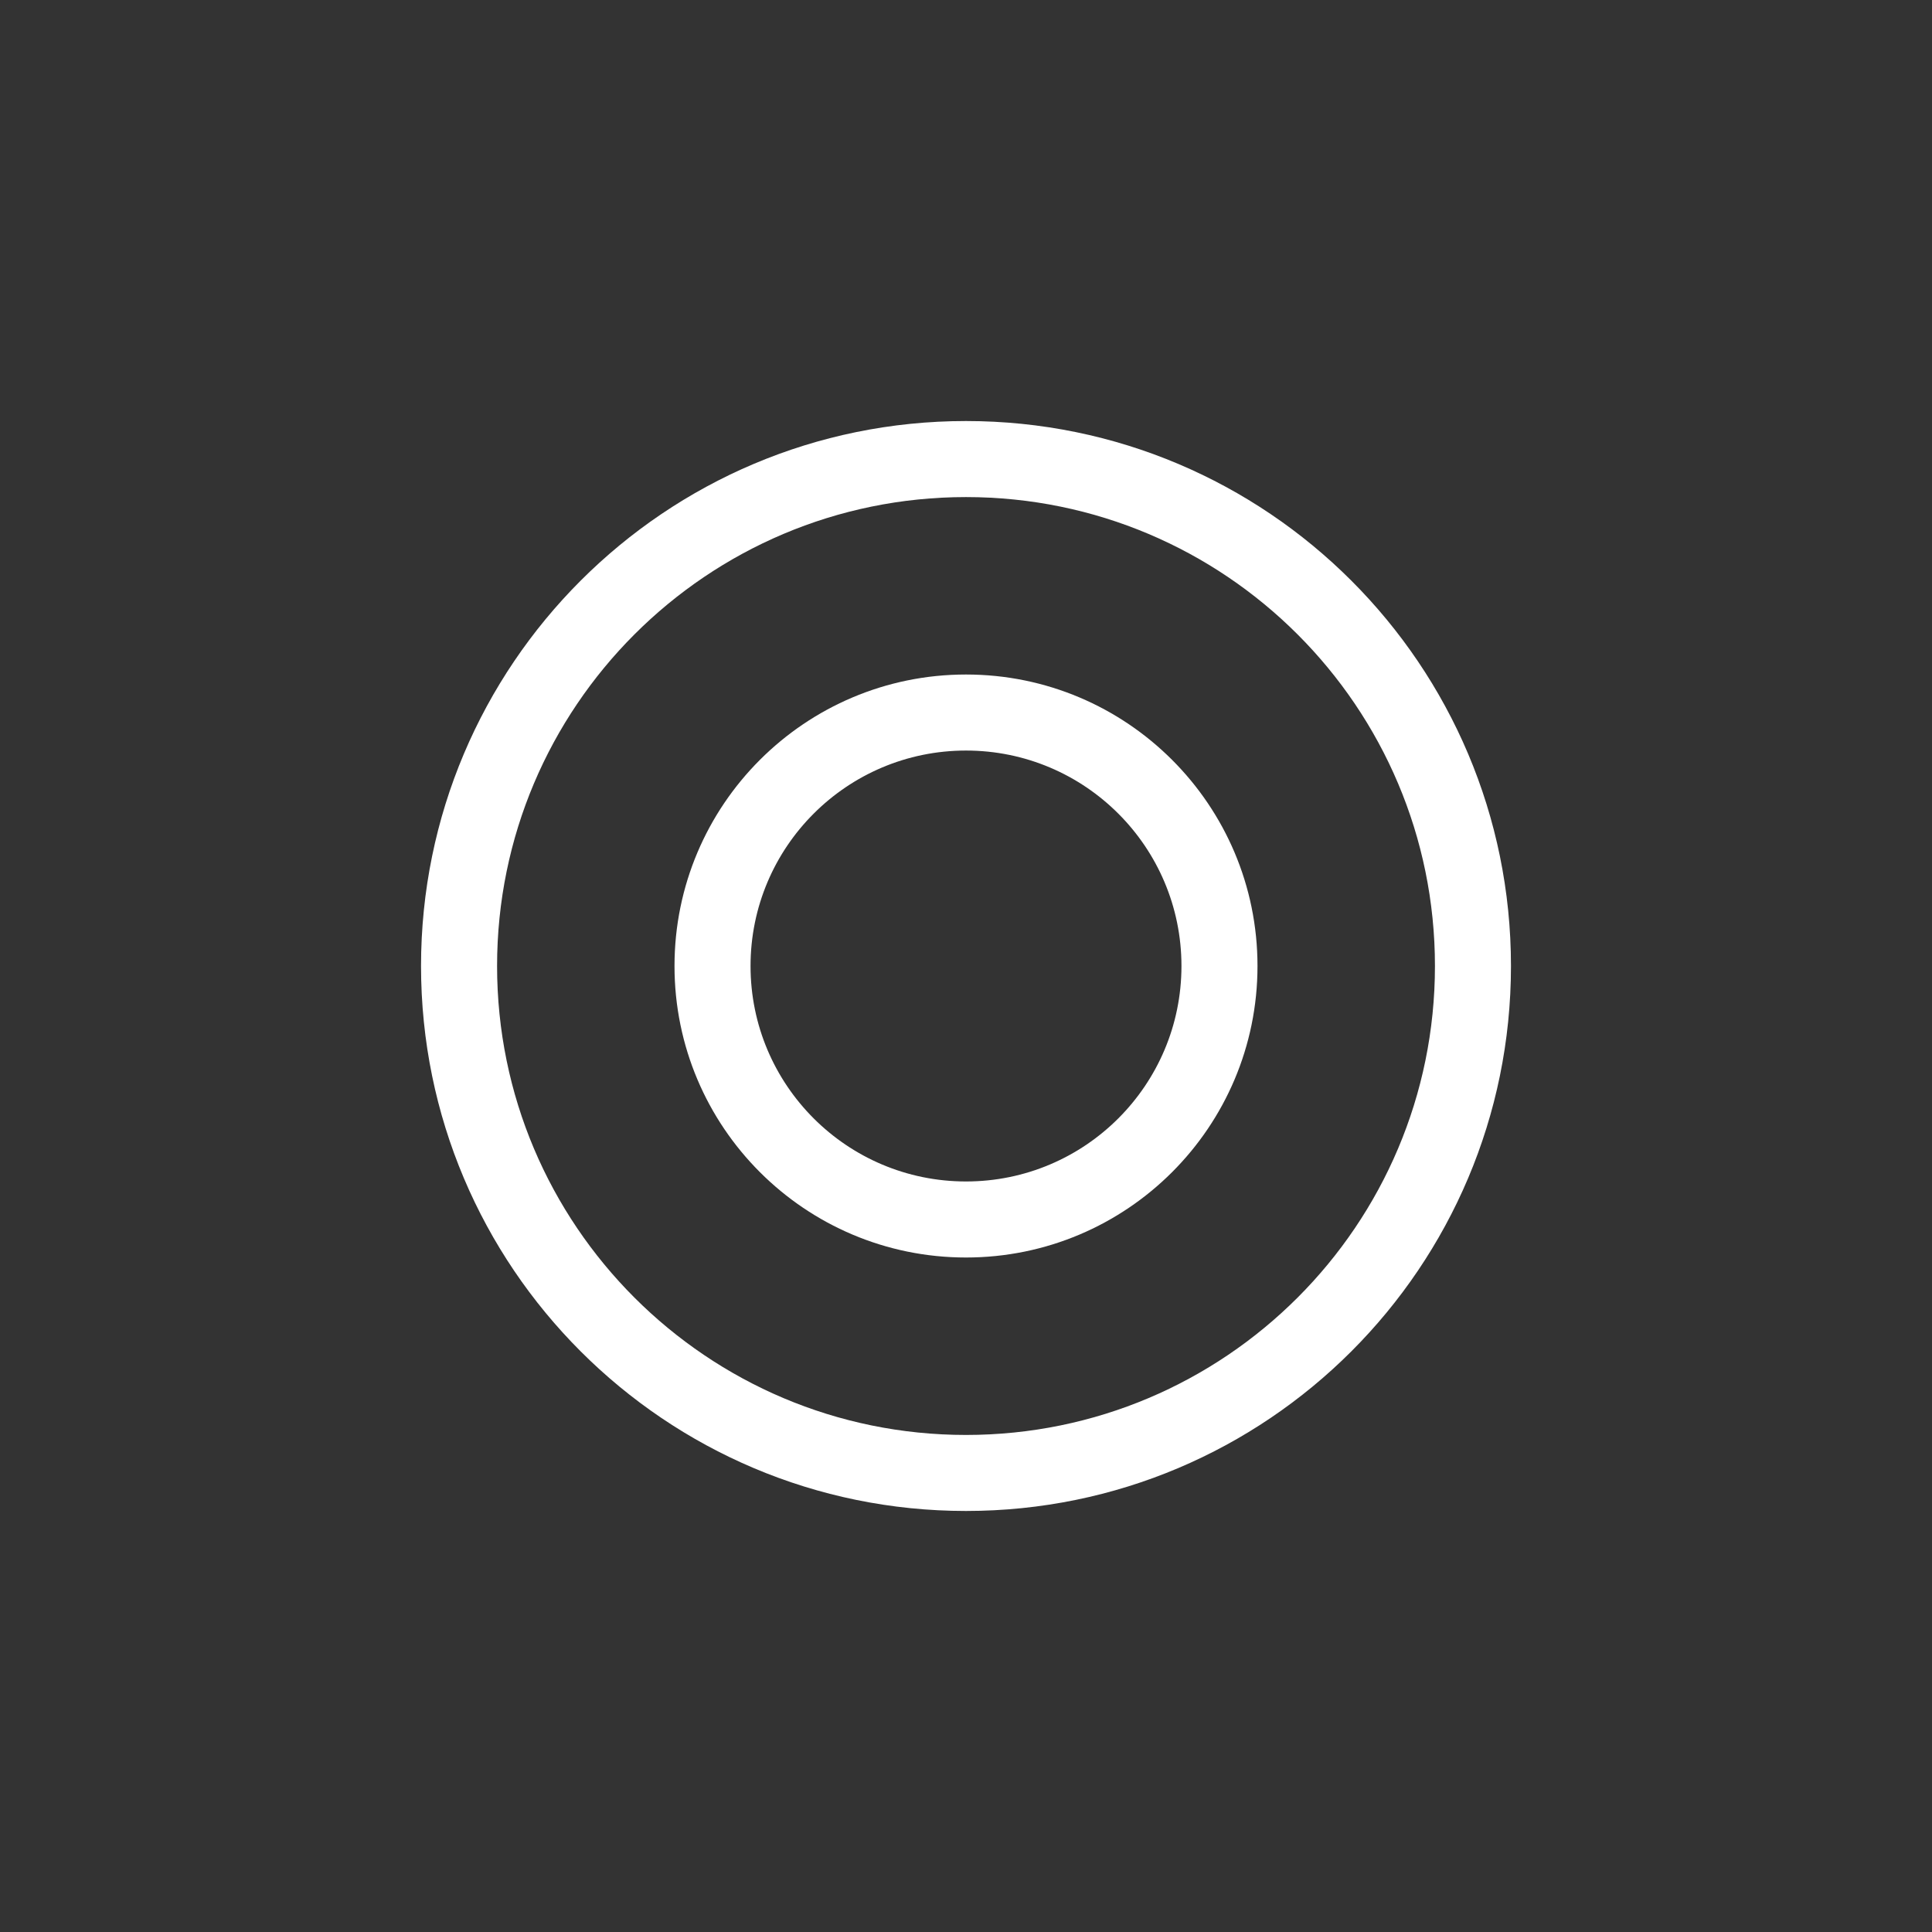 <?xml version="1.0" encoding="UTF-8"?>
<svg width="752pt" height="752pt" version="1.1" viewBox="0 0 752 752" xmlns="http://www.w3.org/2000/svg">
 <rect x="0" y="0" width="752" height="752" fill="#333333" stroke="none"/>
 <g fill="#fff" fill-rule="evenodd">
  <path d="m376 193.48c-100.8 0-182.52 81.719-182.52 182.52 0 100.81 81.719 182.53 182.52 182.53 100.81 0 182.53-81.719 182.53-182.53 0-100.8-81.719-182.52-182.53-182.52zm-212.12 182.52c0-117.15 94.973-212.12 212.12-212.12 117.16 0 212.12 94.973 212.12 212.12 0 117.16-94.969 212.12-212.12 212.12-117.15 0-212.12-94.969-212.12-212.12z"/>
  <path d="m376 292.14c-46.316 0-83.863 37.547-83.863 83.863s37.547 83.863 83.863 83.863 83.863-37.547 83.863-83.863-37.547-83.863-83.863-83.863zm-113.46 83.863c0-62.66 50.801-113.46 113.46-113.46 62.664 0 113.46 50.801 113.46 113.46 0 62.664-50.801 113.46-113.46 113.46-62.66 0-113.46-50.801-113.46-113.46z"/>
 </g>
</svg>

